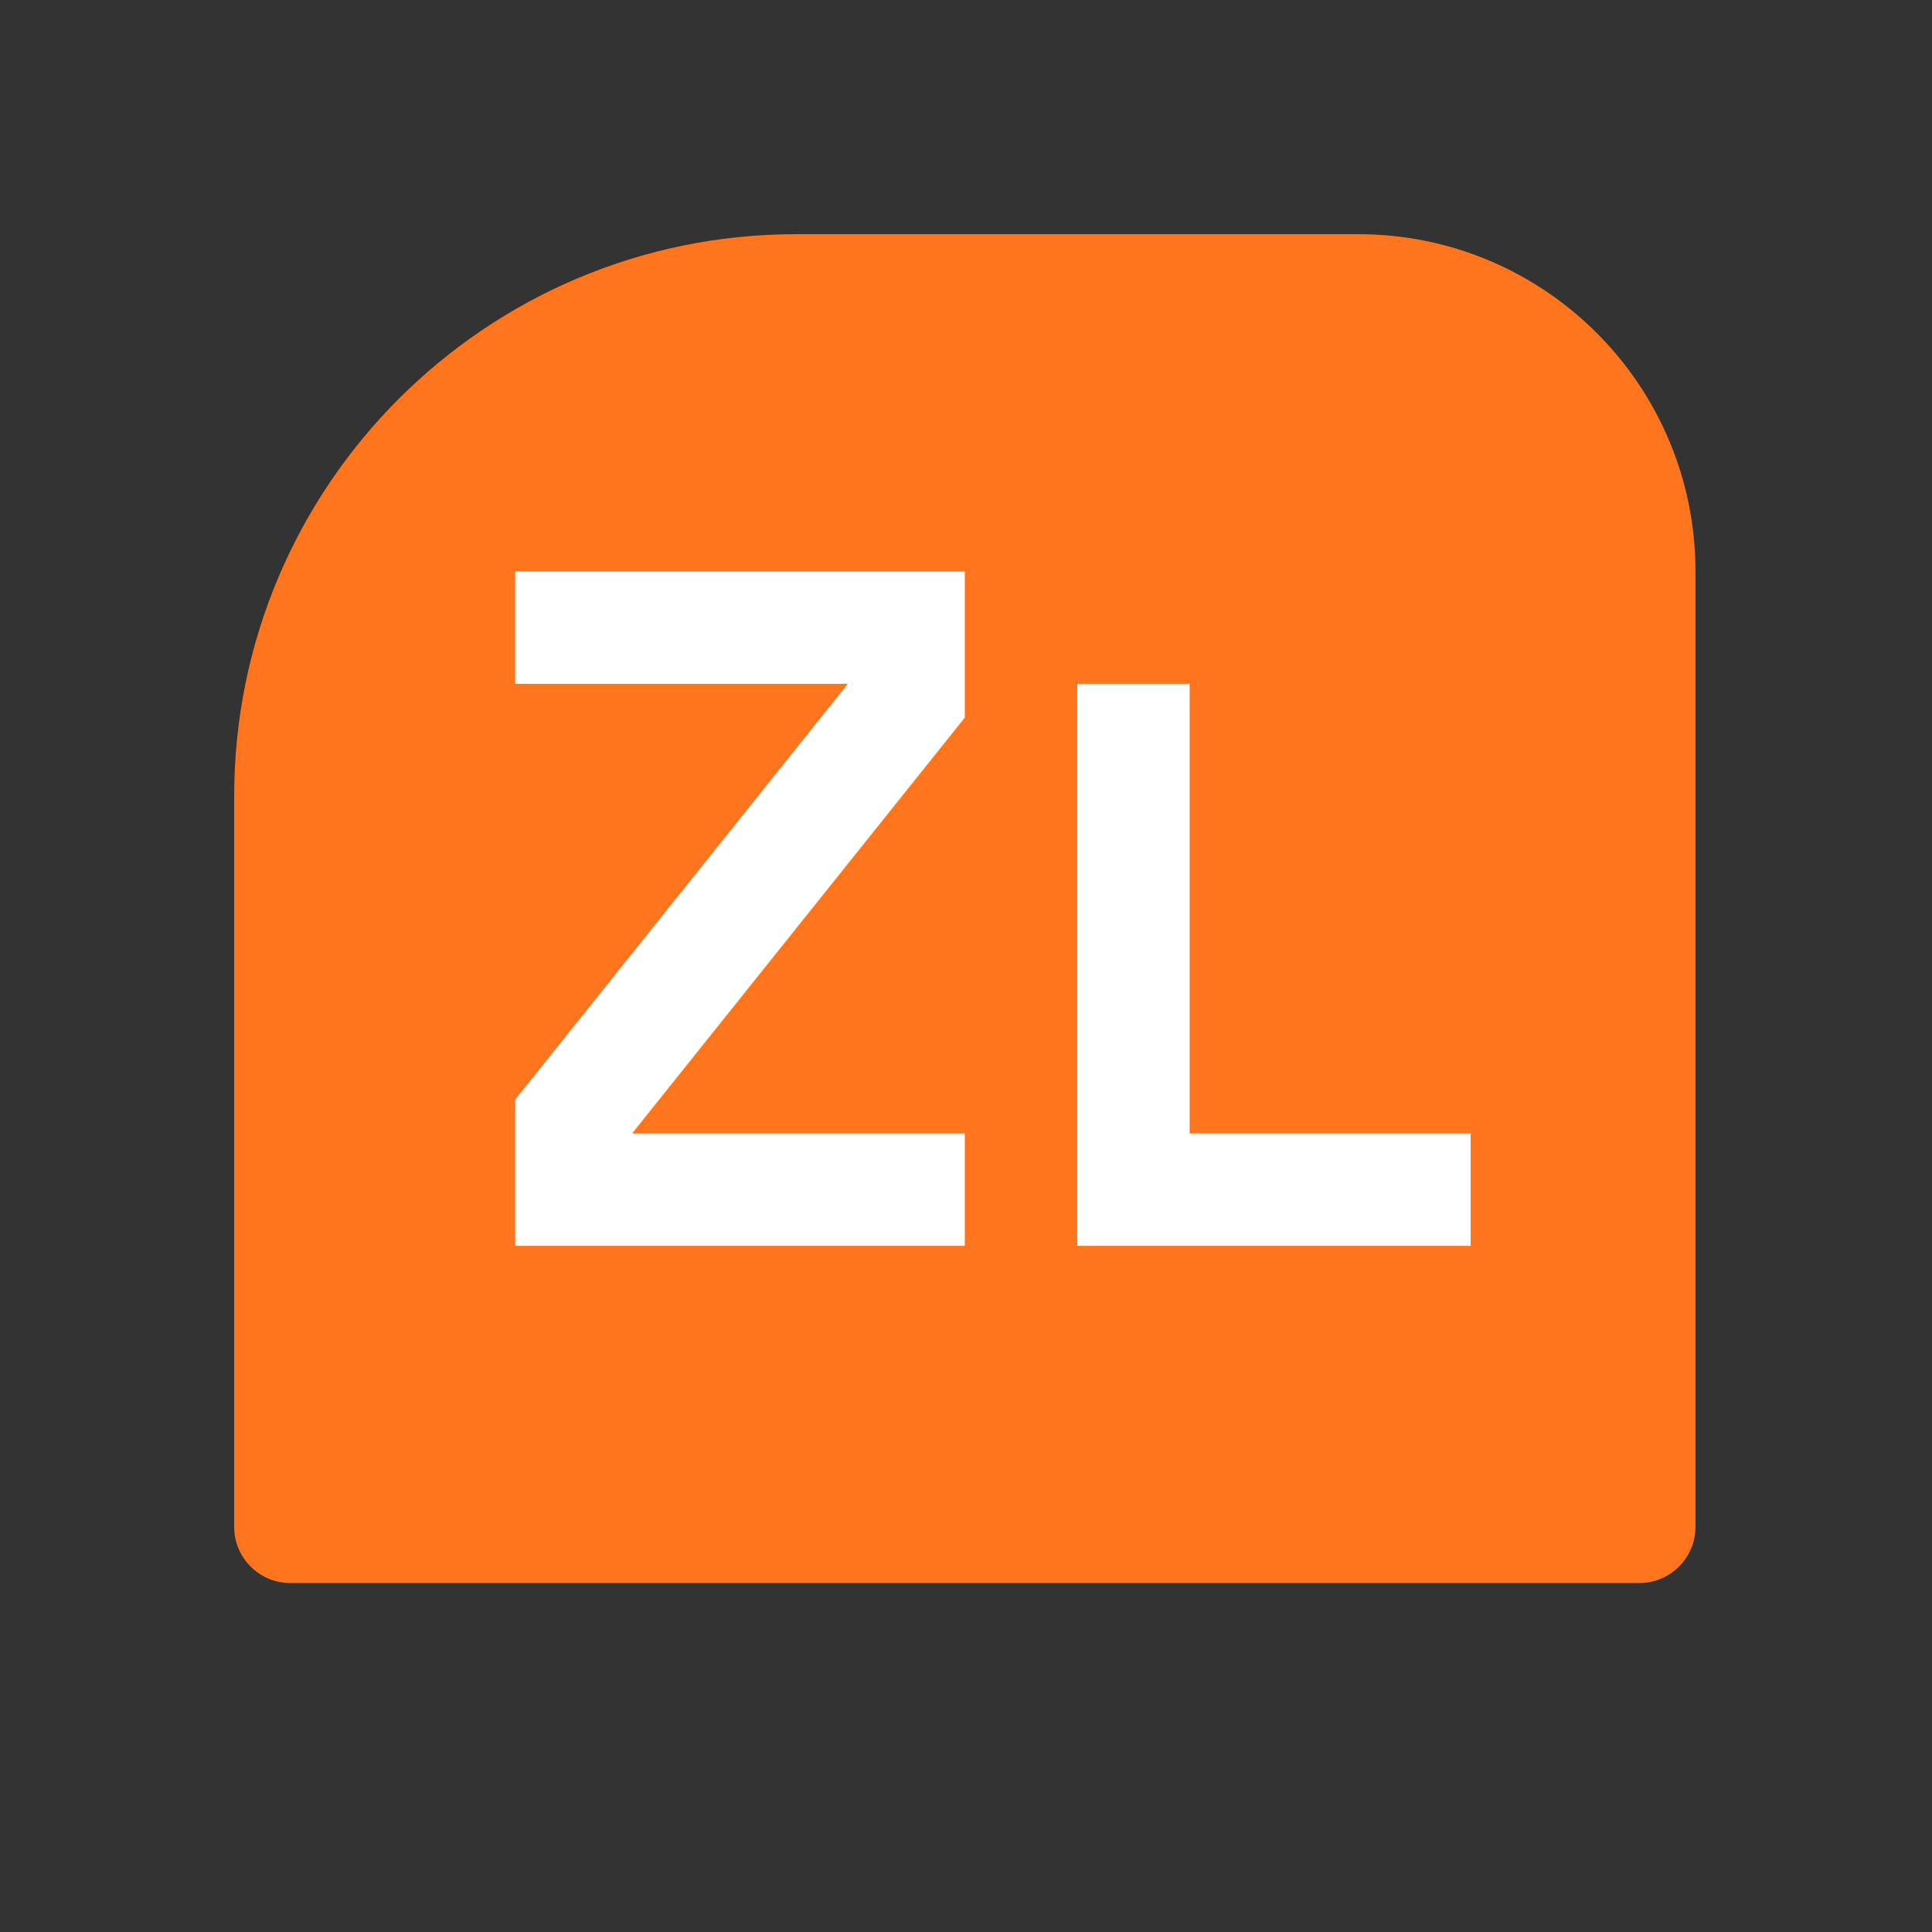 <?xml version="1.0" encoding="UTF-8"?>
<svg width="33px" height="33px" viewBox="0 0 33 33" version="1.1" xmlns="http://www.w3.org/2000/svg" xmlns:xlink="http://www.w3.org/1999/xlink">
    <rect x="0" y="0" width="33" height="33" fill="#333333" stroke="none"/>
    <!-- Generator: Sketch 63 (92445) - https://sketch.com -->
    <title>assets/icons/ButtonZLText</title>
    <desc>Created with Sketch.</desc>
    <g id="assets/icons/ButtonZLText" stroke="none" stroke-width="1" fill="none" fill-rule="evenodd">
        <g id="IconButton/ZL" transform="translate(1, 1)">
            <g id="button-zl" transform="translate(3, 3)">
                <path d="M9.6,0 L19.2,0 C22.381,0 24.96,2.579 24.96,5.76 L24.96,22.08 C24.96,22.61 24.53,23.04 24,23.04 L0.96,23.04 C0.43,23.04 0,22.61 0,22.08 L0,9.6 C0,4.298 4.298,0 9.6,0 Z" id="bg" fill="#FF751E" fill-rule="nonzero"></path>
                <path d="M16.32,7.68 L16.32,15.36 L21.12,15.36 L21.12,17.28 L14.4,17.28 L14.4,7.68 L16.32,7.68 Z M12.48,5.76 L12.48,8.257 L6.797,15.36 L12.48,15.36 L12.48,17.28 L4.8,17.28 L4.8,14.783 L10.483,7.68 L4.8,7.68 L4.8,5.76 L12.48,5.76 Z" id="Shape" fill="#FFFFFF" fill-rule="nonzero"></path>
            </g>
        </g>
    </g>
</svg>